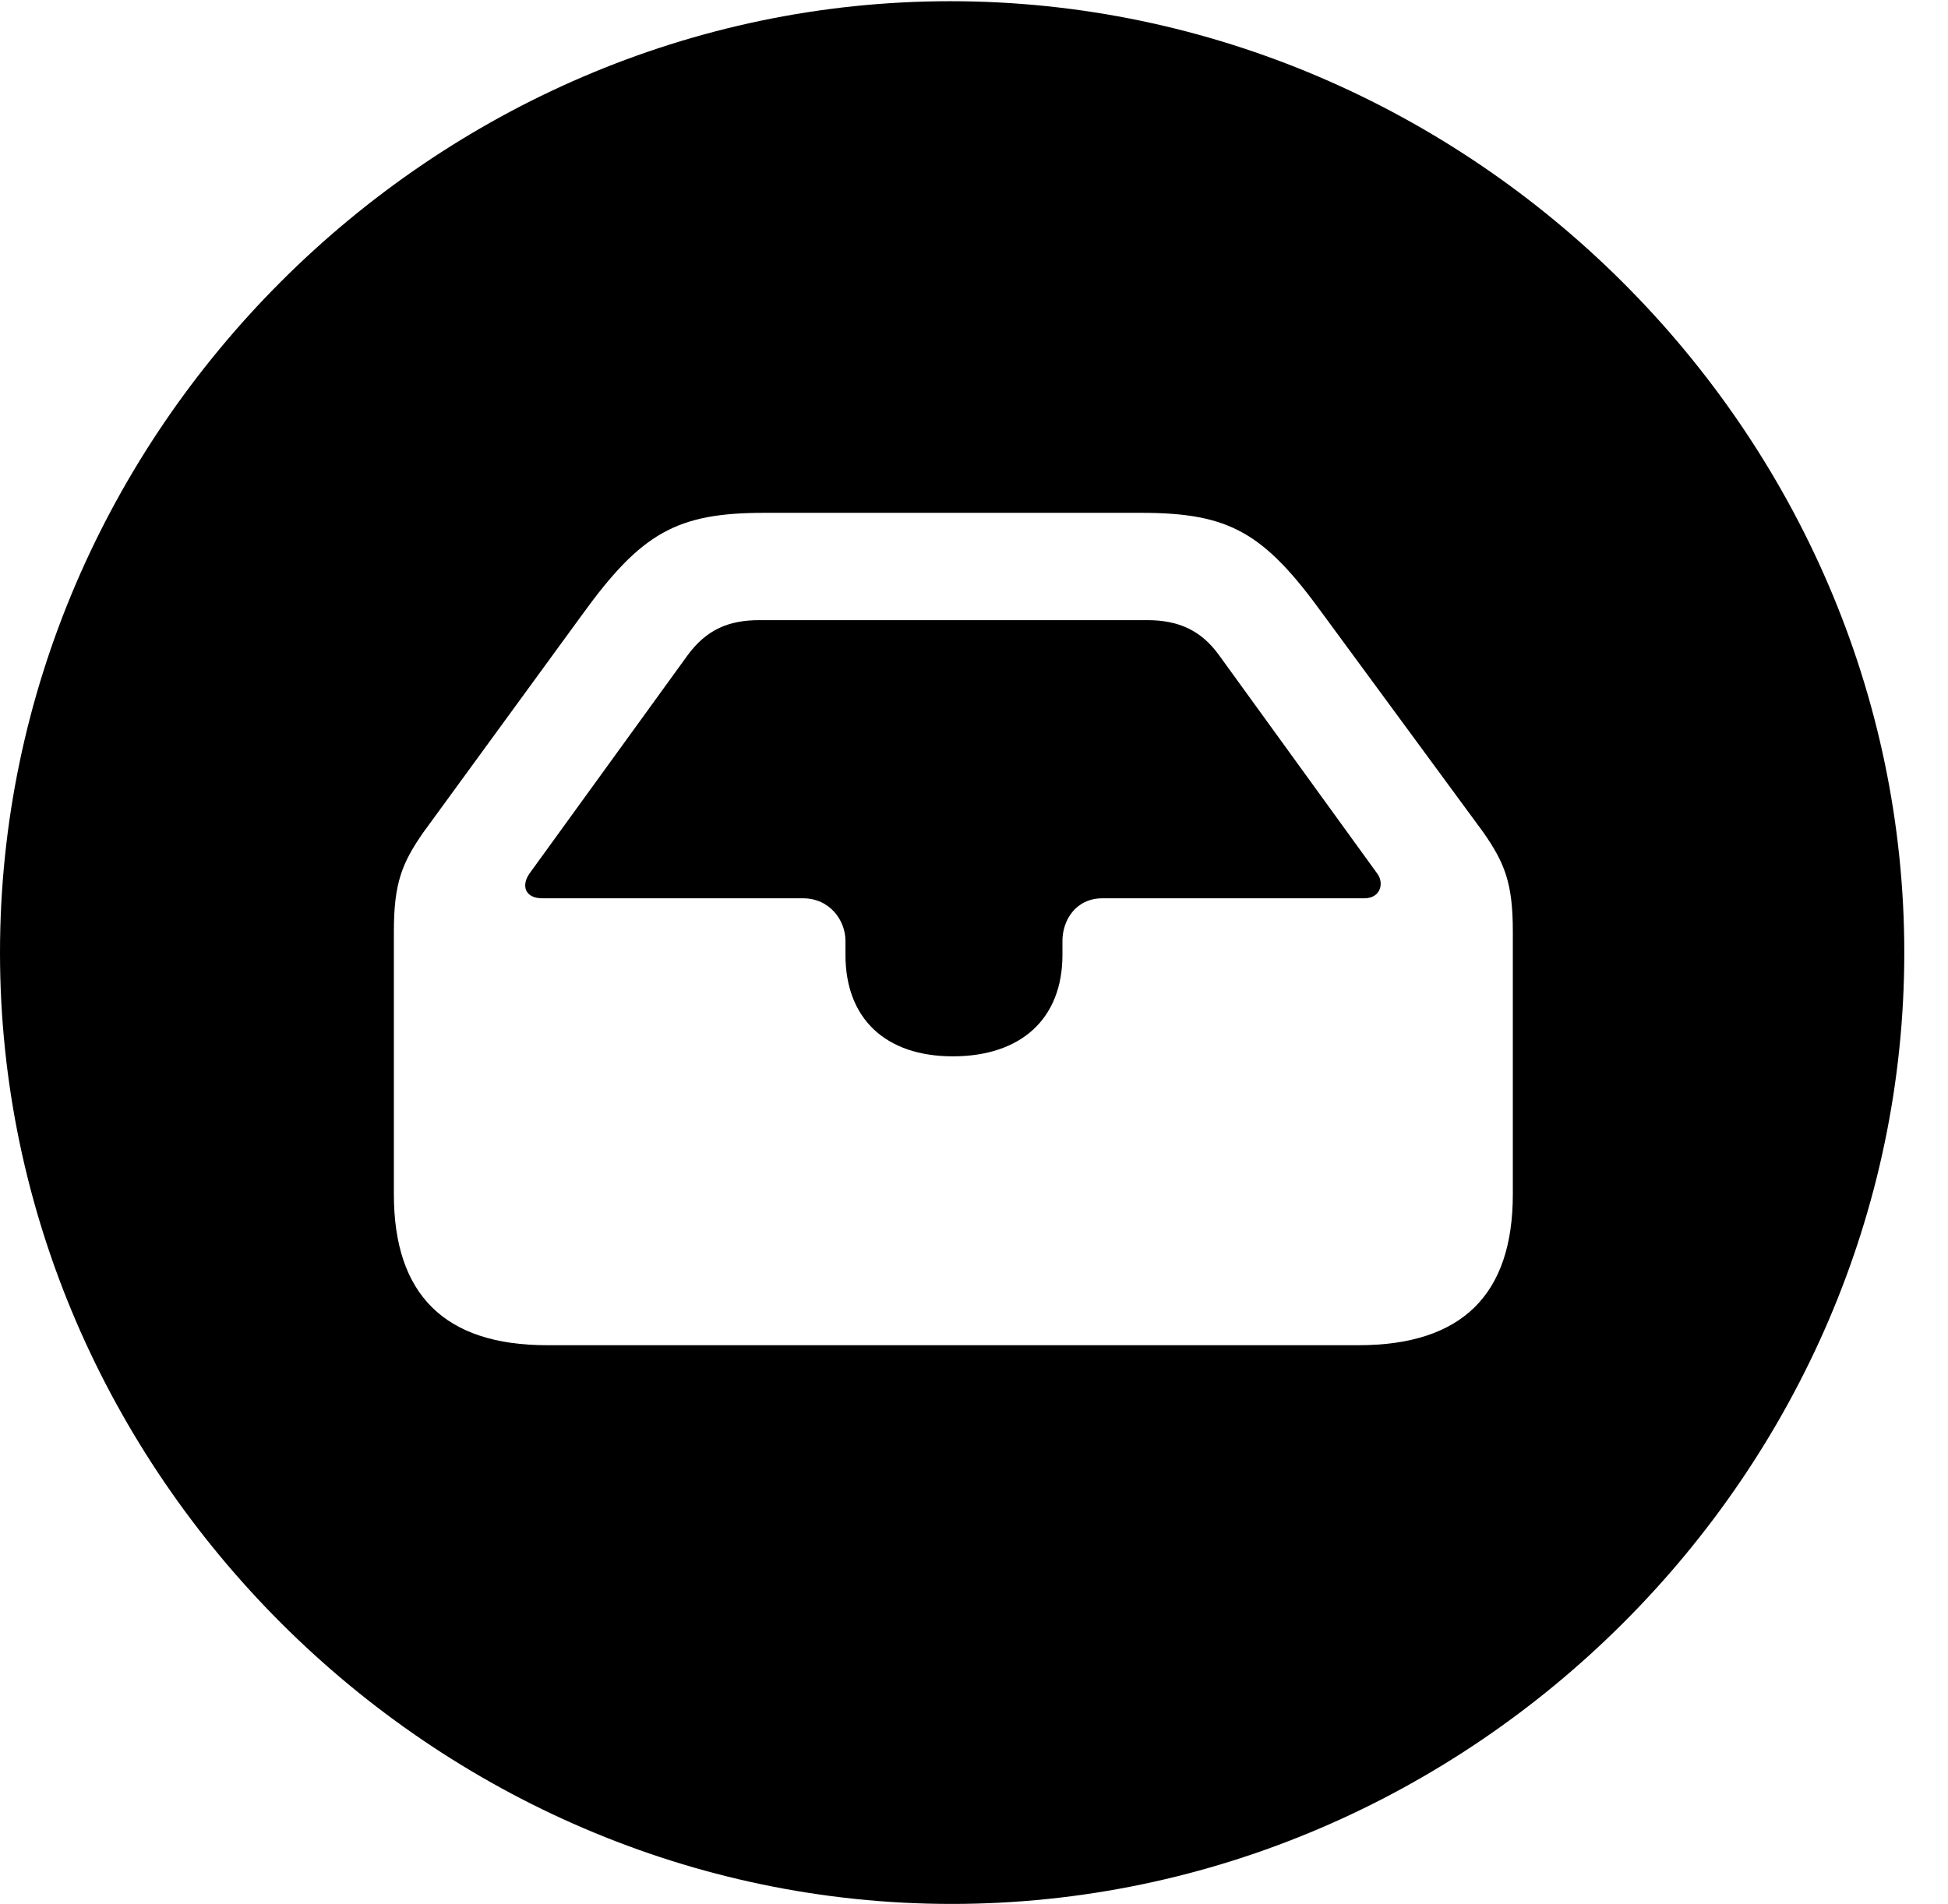 <svg version="1.1" xmlns="http://www.w3.org/2000/svg" xmlns:xlink="http://www.w3.org/1999/xlink" width="16.133" height="15.771" viewBox="0 0 16.133 15.771">
 <g>
  <rect height="15.771" opacity="0" width="16.133" x="0" y="0"/>
  <path d="M15.771 7.891C15.771 12.197 12.188 15.771 7.881 15.771C3.584 15.771 0 12.197 0 7.891C0 3.584 3.574 0.01 7.871 0.01C12.178 0.01 15.771 3.584 15.771 7.891ZM6.328 4.248C5.605 4.248 5.312 4.414 4.824 5.088L3.506 6.895C3.33 7.148 3.262 7.314 3.262 7.715L3.262 9.893C3.262 10.723 3.682 11.143 4.531 11.143L11.25 11.143C12.109 11.143 12.529 10.723 12.529 9.893L12.529 7.715C12.529 7.314 12.461 7.148 12.285 6.895L10.957 5.088C10.469 4.414 10.185 4.248 9.453 4.248ZM10.098 5.43L11.406 7.236C11.465 7.314 11.435 7.441 11.299 7.441L9.131 7.441C8.906 7.441 8.799 7.627 8.799 7.793L8.799 7.91C8.799 8.438 8.457 8.75 7.891 8.75C7.334 8.75 7.002 8.438 7.002 7.91L7.002 7.793C7.002 7.627 6.875 7.441 6.65 7.441L4.492 7.441C4.346 7.441 4.316 7.334 4.385 7.236L5.693 5.43C5.85 5.215 6.035 5.137 6.289 5.137L9.502 5.137C9.766 5.137 9.951 5.225 10.098 5.43Z" fill="currentColor"/>
 </g>
</svg>

